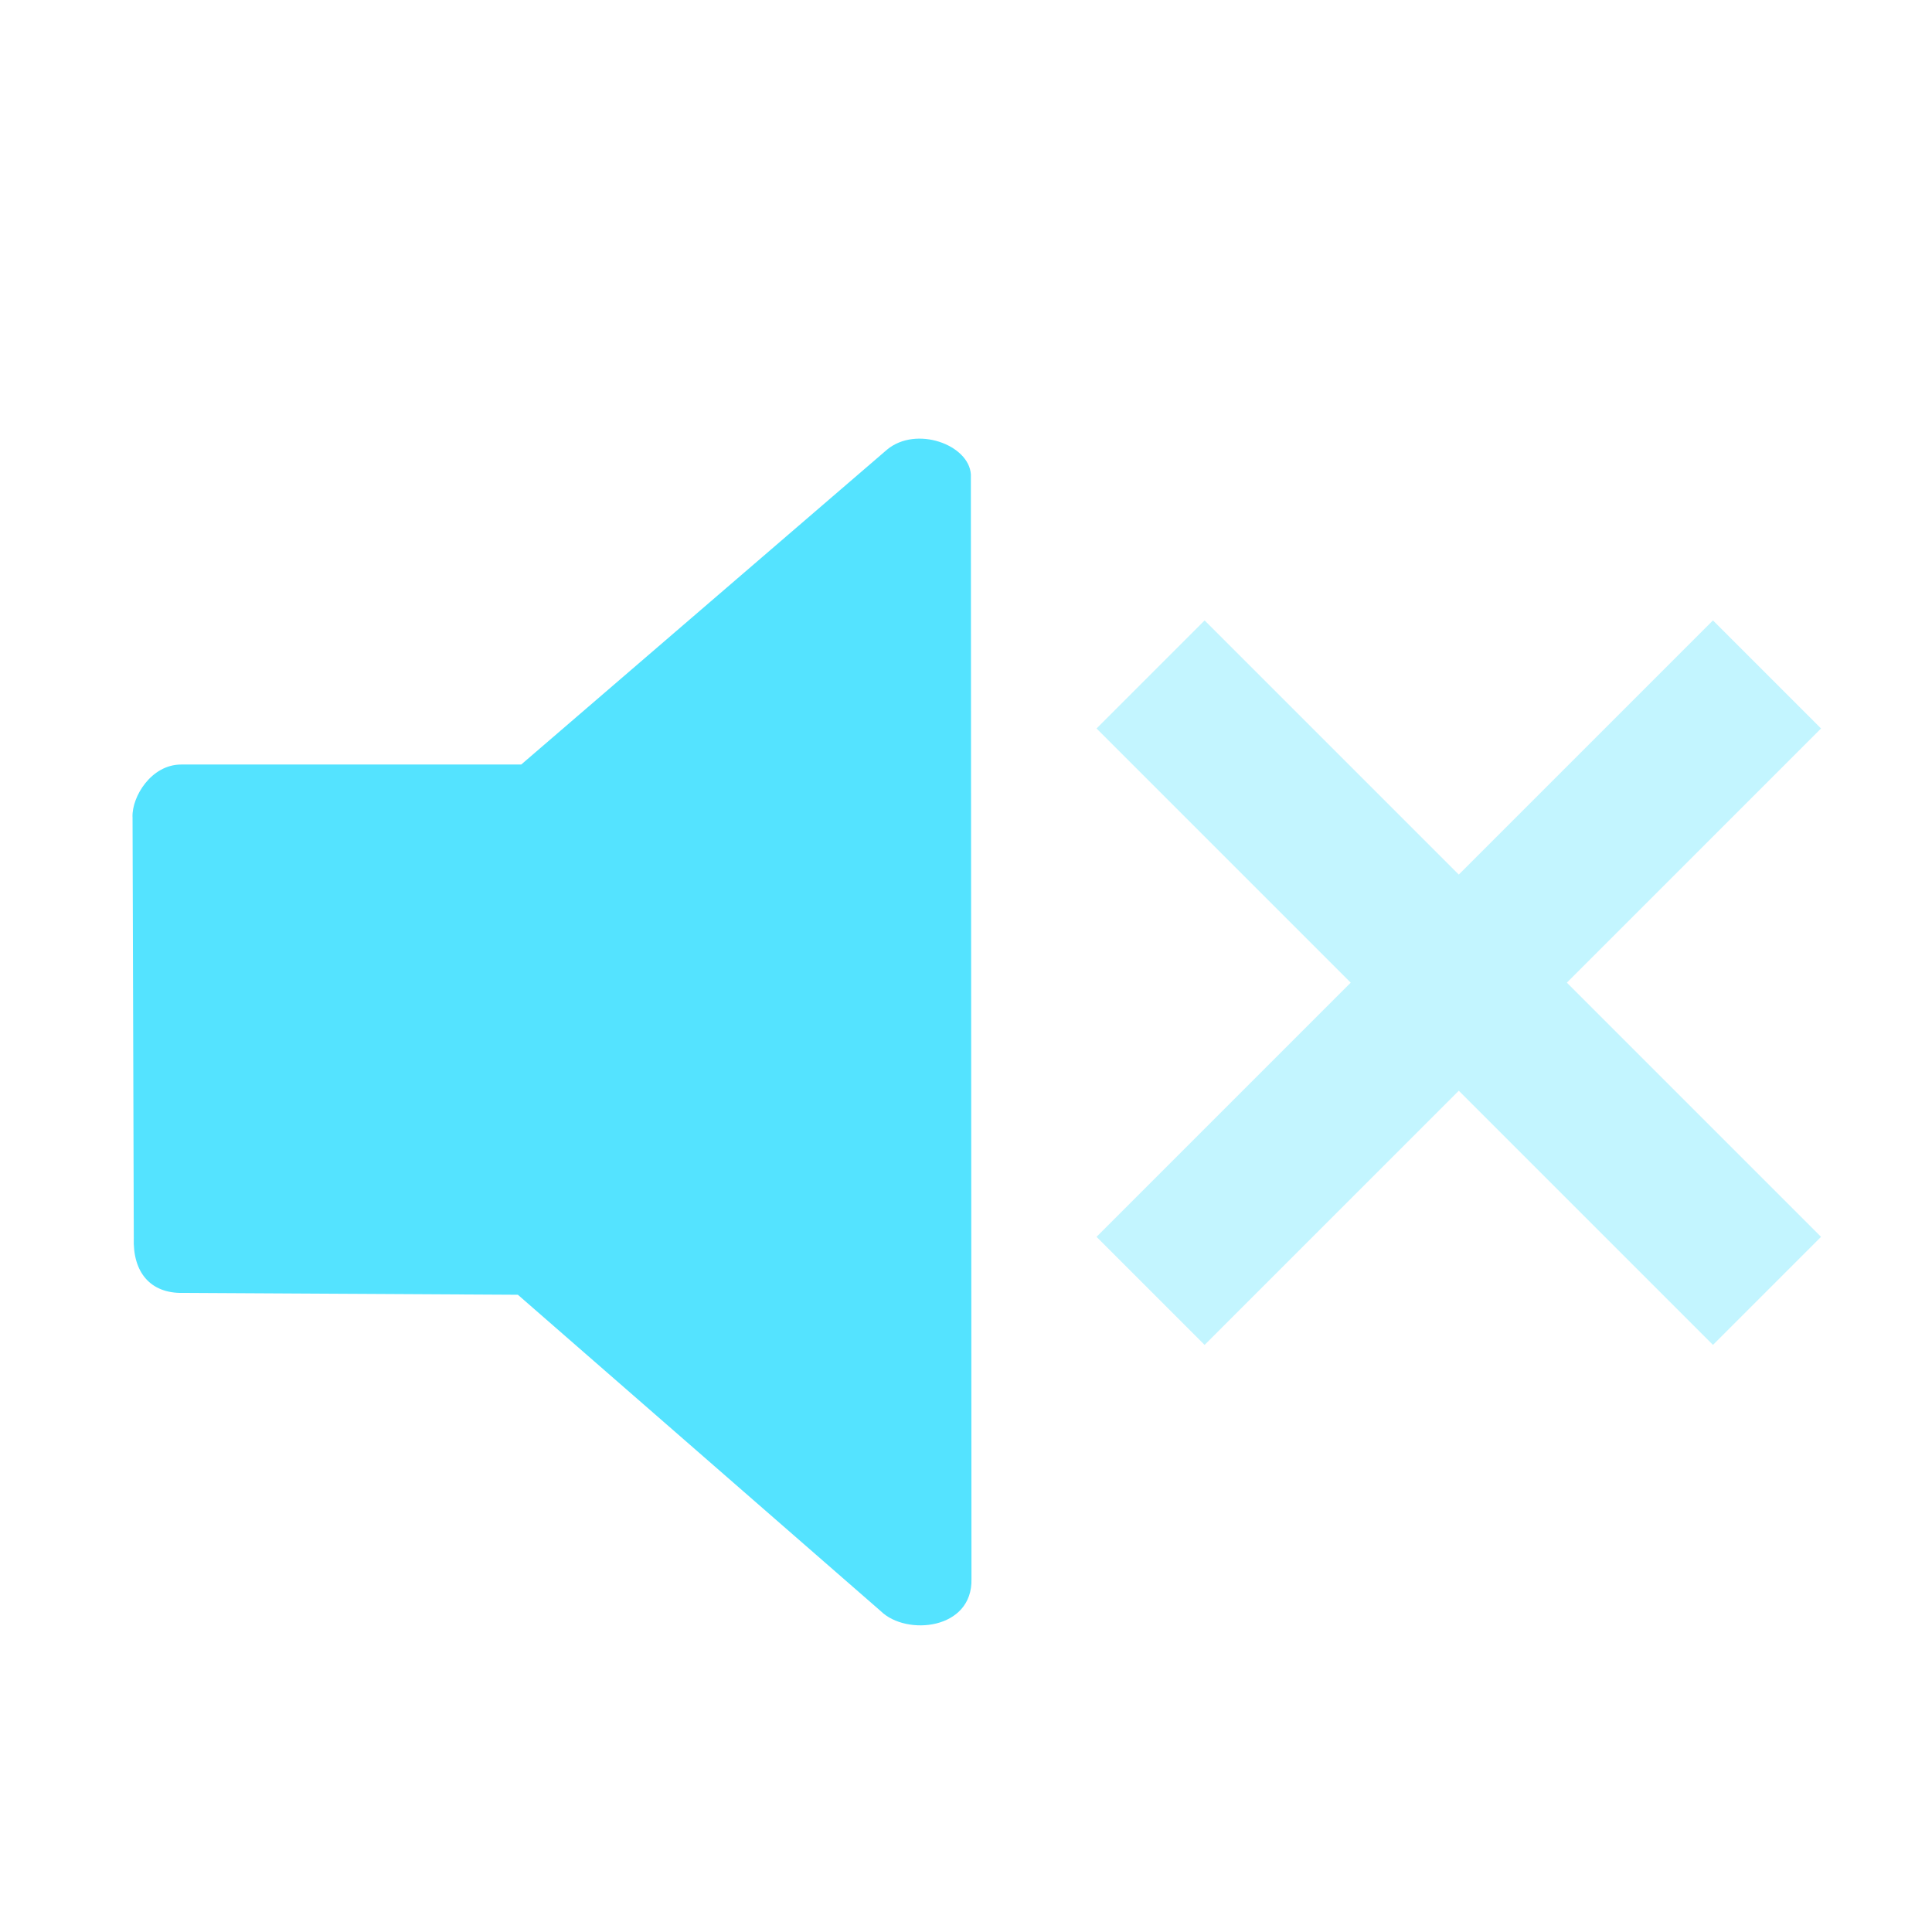 <?xml version="1.0" encoding="UTF-8" standalone="no"?>
<svg
   xmlns:dc="http://purl.org/dc/elements/1.1/"
   xmlns:cc="http://creativecommons.org/ns#"
   xmlns:rdf="http://www.w3.org/1999/02/22-rdf-syntax-ns#"
   xmlns:svg="http://www.w3.org/2000/svg"
   xmlns="http://www.w3.org/2000/svg"
   version="1.1"
   id="svg4172"
   viewBox="0 0 16 16"
   height="16"
   width="16">
  <defs
     id="defs4174" />
  <g
     transform="matrix(0.279,0,0,0.279,-0.008,-276.969)"
     id="layer1"
     style="fill:#54e3ff;fill-opacity:1">
    <path
       id="path4140"
       d="m 3.963,1016.971 0.037,12.488 c -0.037,1.032 0.497,1.658 1.455,1.639 l 9.946,0.055 10.775,9.394 c 0.755,0.737 2.726,0.552 2.689,-0.958 l -0.018,-32.786 c -0.055,-0.884 -1.621,-1.455 -2.487,-0.737 l -10.86,9.348 -10.094,0 c -0.884,0 -1.463,0.948 -1.444,1.556 z"
       style="fill:#54e3ff;fill-opacity:1;fill-rule:evenodd;stroke:none;stroke-width:1px;stroke-linecap:butt;stroke-linejoin:miter;stroke-opacity:1" />
  </g>
  <path
     id="path8"
     style="color:#000000;opacity:0.35;fill:#54e3ff;fill-opacity:1"
     d="m 9.976,5.138 -0.895,0.895 2.105,2.105 -2.105,2.105 0.895,0.895 2.105,-2.105 2.105,2.105 0.895,-0.895 -2.105,-2.105 2.105,-2.105 -0.895,-0.895 -2.105,2.105 z" />
</svg>
